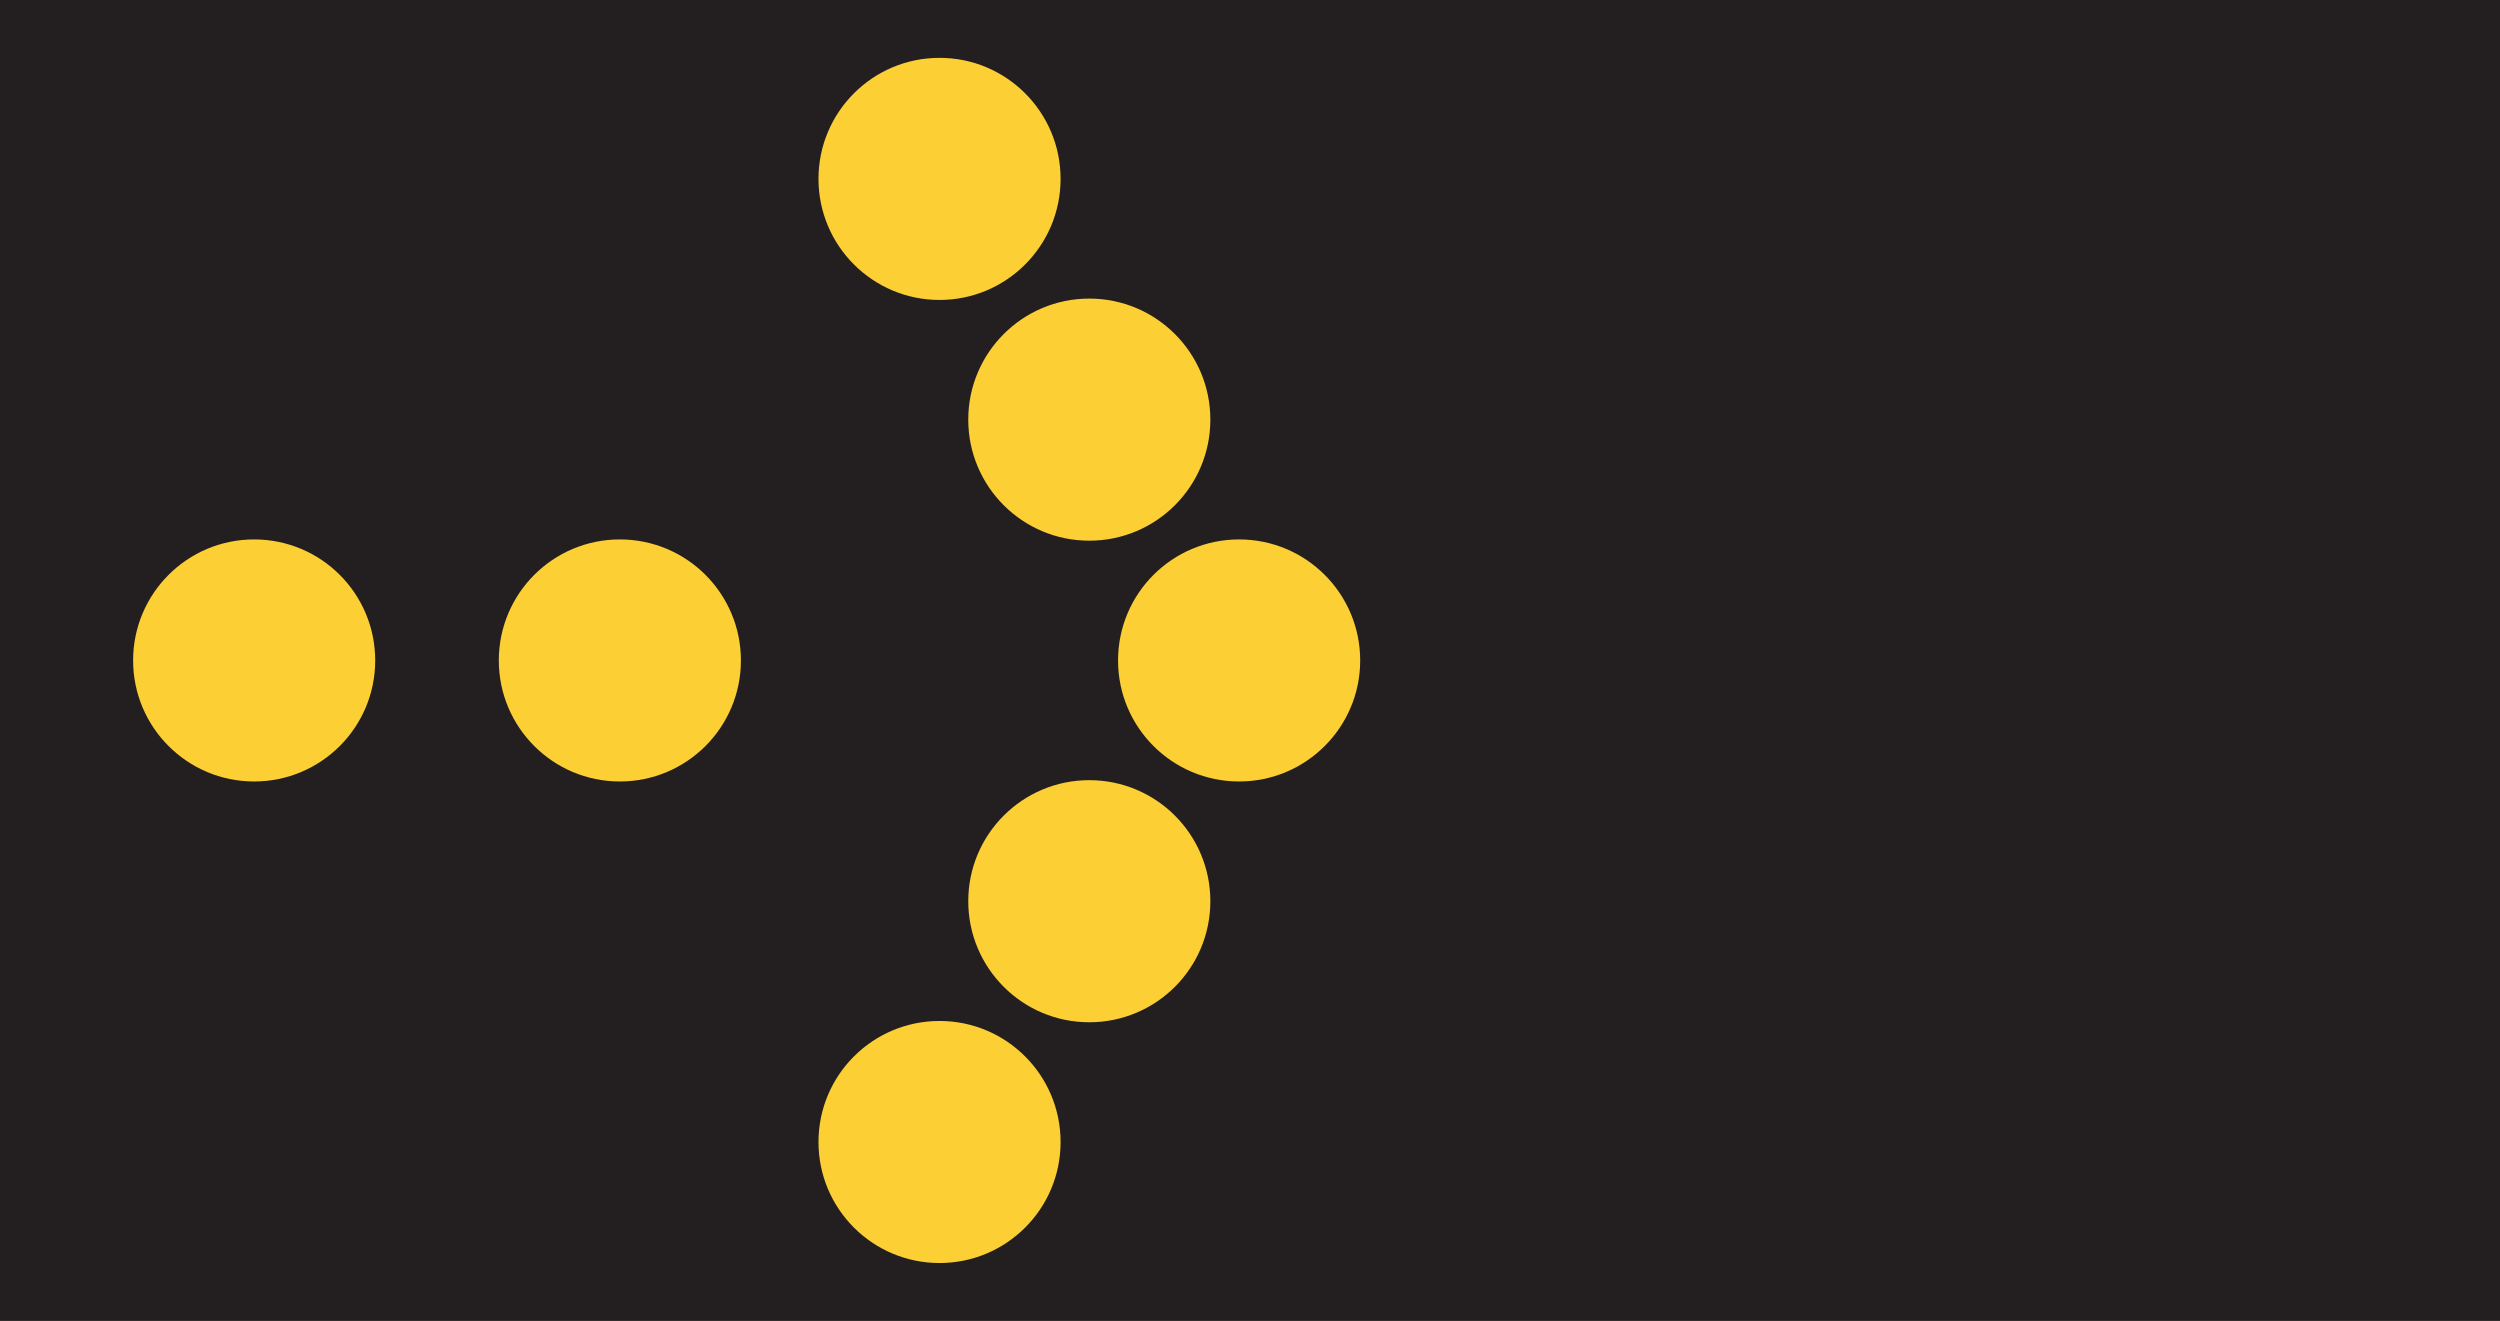 <?xml version="1.0" encoding="UTF-8" standalone="no"?>
<!-- Created with Inkscape (http://www.inkscape.org/) -->

<svg
   xmlns:dc="http://purl.org/dc/elements/1.1/"
   xmlns:cc="http://creativecommons.org/ns#"
   xmlns:rdf="http://www.w3.org/1999/02/22-rdf-syntax-ns#"
   xmlns:svg="http://www.w3.org/2000/svg"
   xmlns="http://www.w3.org/2000/svg"
   xmlns:sodipodi="http://sodipodi.sourceforge.net/DTD/sodipodi-0.dtd"
   xmlns:inkscape="http://www.inkscape.org/namespaces/inkscape"
   width="71.562"
   height="37.811"
   id="svg5200"
   version="1.1"
   inkscape:version="0.48.3.1 r9886"
   sodipodi:docname="New document 28">
  <defs
     id="defs5202" />
  <sodipodi:namedview
     id="base"
     pagecolor="#ffffff"
     bordercolor="#666666"
     borderopacity="1.0"
     inkscape:pageopacity="0.0"
     inkscape:pageshadow="2"
     inkscape:zoom="0.35"
     inkscape:cx="35.78125"
     inkscape:cy="18.905627"
     inkscape:document-units="px"
     inkscape:current-layer="layer1"
     showgrid="false"
     fit-margin-top="0"
     fit-margin-left="0"
     fit-margin-right="0"
     fit-margin-bottom="0"
     inkscape:window-width="451"
     inkscape:window-height="398"
     inkscape:window-x="75"
     inkscape:window-y="75"
     inkscape:window-maximized="0" />
  <g
     inkscape:label="Layer 1"
     inkscape:groupmode="layer"
     id="layer1"
     transform="translate(-339.219,-513.457)">
    <path
       inkscape:connector-curvature="0"
       d="m 410.781,513.457 -71.562,0 0,37.811 71.562,0 0,-37.811 z"
       style="fill:#231f20;fill-opacity:1;fill-rule:nonzero;stroke:none"
       id="path3015" />
    <g
       id="g3025"
       transform="matrix(1.25,0,0,-1.25,374.688,528.898)">
      <path
         d="m 0,0 c -1.531,0 -2.772,-1.24 -2.772,-2.772 0,-1.53 1.241,-2.771 2.772,-2.771 1.531,0 2.773,1.241 2.773,2.771 C 2.773,-1.24 1.531,0 0,0"
         style="fill:#fccf34;fill-opacity:1;fill-rule:nonzero;stroke:none"
         id="path3027"
         inkscape:connector-curvature="0" />
    </g>
    <g
       id="g3029"
       transform="matrix(1.25,0,0,-1.25,356.961,528.898)">
      <path
         d="m 0,0 c -1.53,0 -2.771,-1.24 -2.771,-2.772 0,-1.53 1.241,-2.771 2.771,-2.771 1.533,0 2.773,1.241 2.773,2.771 C 2.773,-1.24 1.533,0 0,0"
         style="fill:#fccf34;fill-opacity:1;fill-rule:nonzero;stroke:none"
         id="path3031"
         inkscape:connector-curvature="0" />
    </g>
    <g
       id="g3033"
       transform="matrix(1.25,0,0,-1.25,346.493,528.898)">
      <path
         d="m 0,0 c -1.53,0 -2.771,-1.24 -2.771,-2.772 0,-1.53 1.241,-2.771 2.771,-2.771 1.533,0 2.773,1.241 2.773,2.771 C 2.773,-1.24 1.533,0 0,0"
         style="fill:#fccf34;fill-opacity:1;fill-rule:nonzero;stroke:none"
         id="path3035"
         inkscape:connector-curvature="0" />
    </g>
    <g
       id="g3037"
       transform="matrix(1.25,0,0,-1.25,370.399,522.004)">
      <path
         d="m 0,0 c -1.53,0 -2.771,-1.242 -2.771,-2.772 0,-1.531 1.241,-2.772 2.771,-2.772 1.533,0 2.773,1.241 2.773,2.772 C 2.773,-1.242 1.533,0 0,0"
         style="fill:#fccf34;fill-opacity:1;fill-rule:nonzero;stroke:none"
         id="path3039"
         inkscape:connector-curvature="0" />
    </g>
    <g
       id="g3041"
       transform="matrix(1.25,0,0,-1.25,370.399,535.789)">
      <path
         d="m 0,0 c -1.53,0 -2.771,-1.241 -2.771,-2.772 0,-1.531 1.241,-2.772 2.771,-2.772 1.533,0 2.773,1.241 2.773,2.772 C 2.773,-1.241 1.533,0 0,0"
         style="fill:#fccf34;fill-opacity:1;fill-rule:nonzero;stroke:none"
         id="path3043"
         inkscape:connector-curvature="0" />
    </g>
    <g
       id="g3045"
       transform="matrix(1.25,0,0,-1.25,366.113,515.113)">
      <path
         d="m 0,0 c -1.531,0 -2.772,-1.241 -2.772,-2.772 0,-1.53 1.241,-2.772 2.772,-2.772 1.531,0 2.772,1.242 2.772,2.772 C 2.772,-1.241 1.531,0 0,0"
         style="fill:#fccf34;fill-opacity:1;fill-rule:nonzero;stroke:none"
         id="path3047"
         inkscape:connector-curvature="0" />
    </g>
    <g
       id="g3049"
       transform="matrix(1.25,0,0,-1.25,366.113,542.682)">
      <path
         d="m 0,0 c -1.531,0 -2.772,-1.241 -2.772,-2.772 0,-1.531 1.241,-2.771 2.772,-2.771 1.531,0 2.772,1.24 2.772,2.771 C 2.772,-1.241 1.531,0 0,0"
         style="fill:#fccf34;fill-opacity:1;fill-rule:nonzero;stroke:none"
         id="path3051"
         inkscape:connector-curvature="0" />
    </g>
  </g>
</svg>
